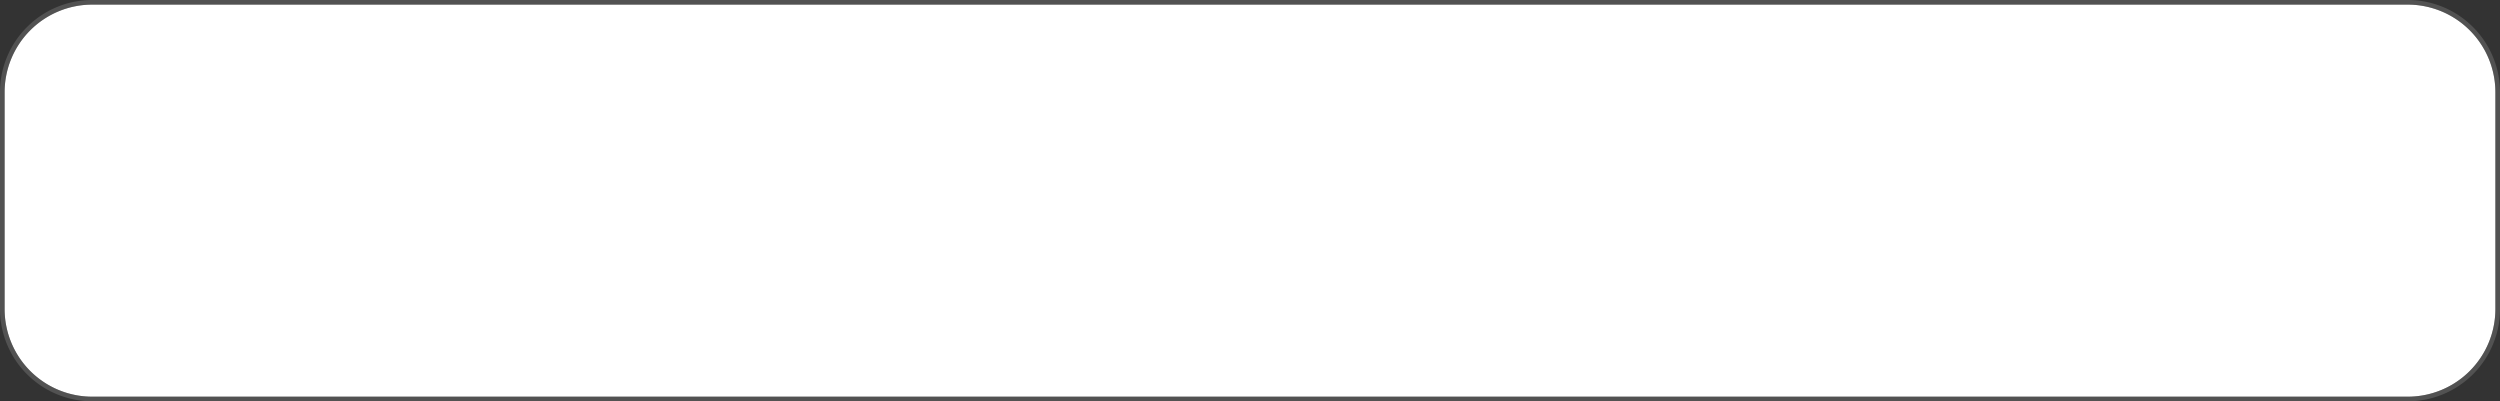 ﻿<?xml version="1.0" encoding="utf-8"?>
<svg version="1.1" xmlns:xlink="http://www.w3.org/1999/xlink" width="542px" height="87px" xmlns="http://www.w3.org/2000/svg">
  <rect width="100%" height="100%" fill="#333333" stroke="none"/>
  <g transform="matrix(1 0 0 1 -250 -463 )">
    <path d="M 251 483  A 19 19 0 0 1 270 464 L 772 464  A 19 19 0 0 1 791 483 L 791 530  A 19 19 0 0 1 772 549 L 270 549  A 19 19 0 0 1 251 530 L 251 483  Z " fill-rule="nonzero" fill="#ffffff" stroke="none" />
    <path d="M 250.5 483  A 19.5 19.5 0 0 1 270 463.5 L 772 463.5  A 19.5 19.5 0 0 1 791.5 483 L 791.5 530  A 19.5 19.5 0 0 1 772 549.5 L 270 549.5  A 19.5 19.5 0 0 1 250.5 530 L 250.5 483  Z " stroke-width="1" stroke="#8c8c8c" fill="none" stroke-opacity="0.353" />
  </g>
</svg>